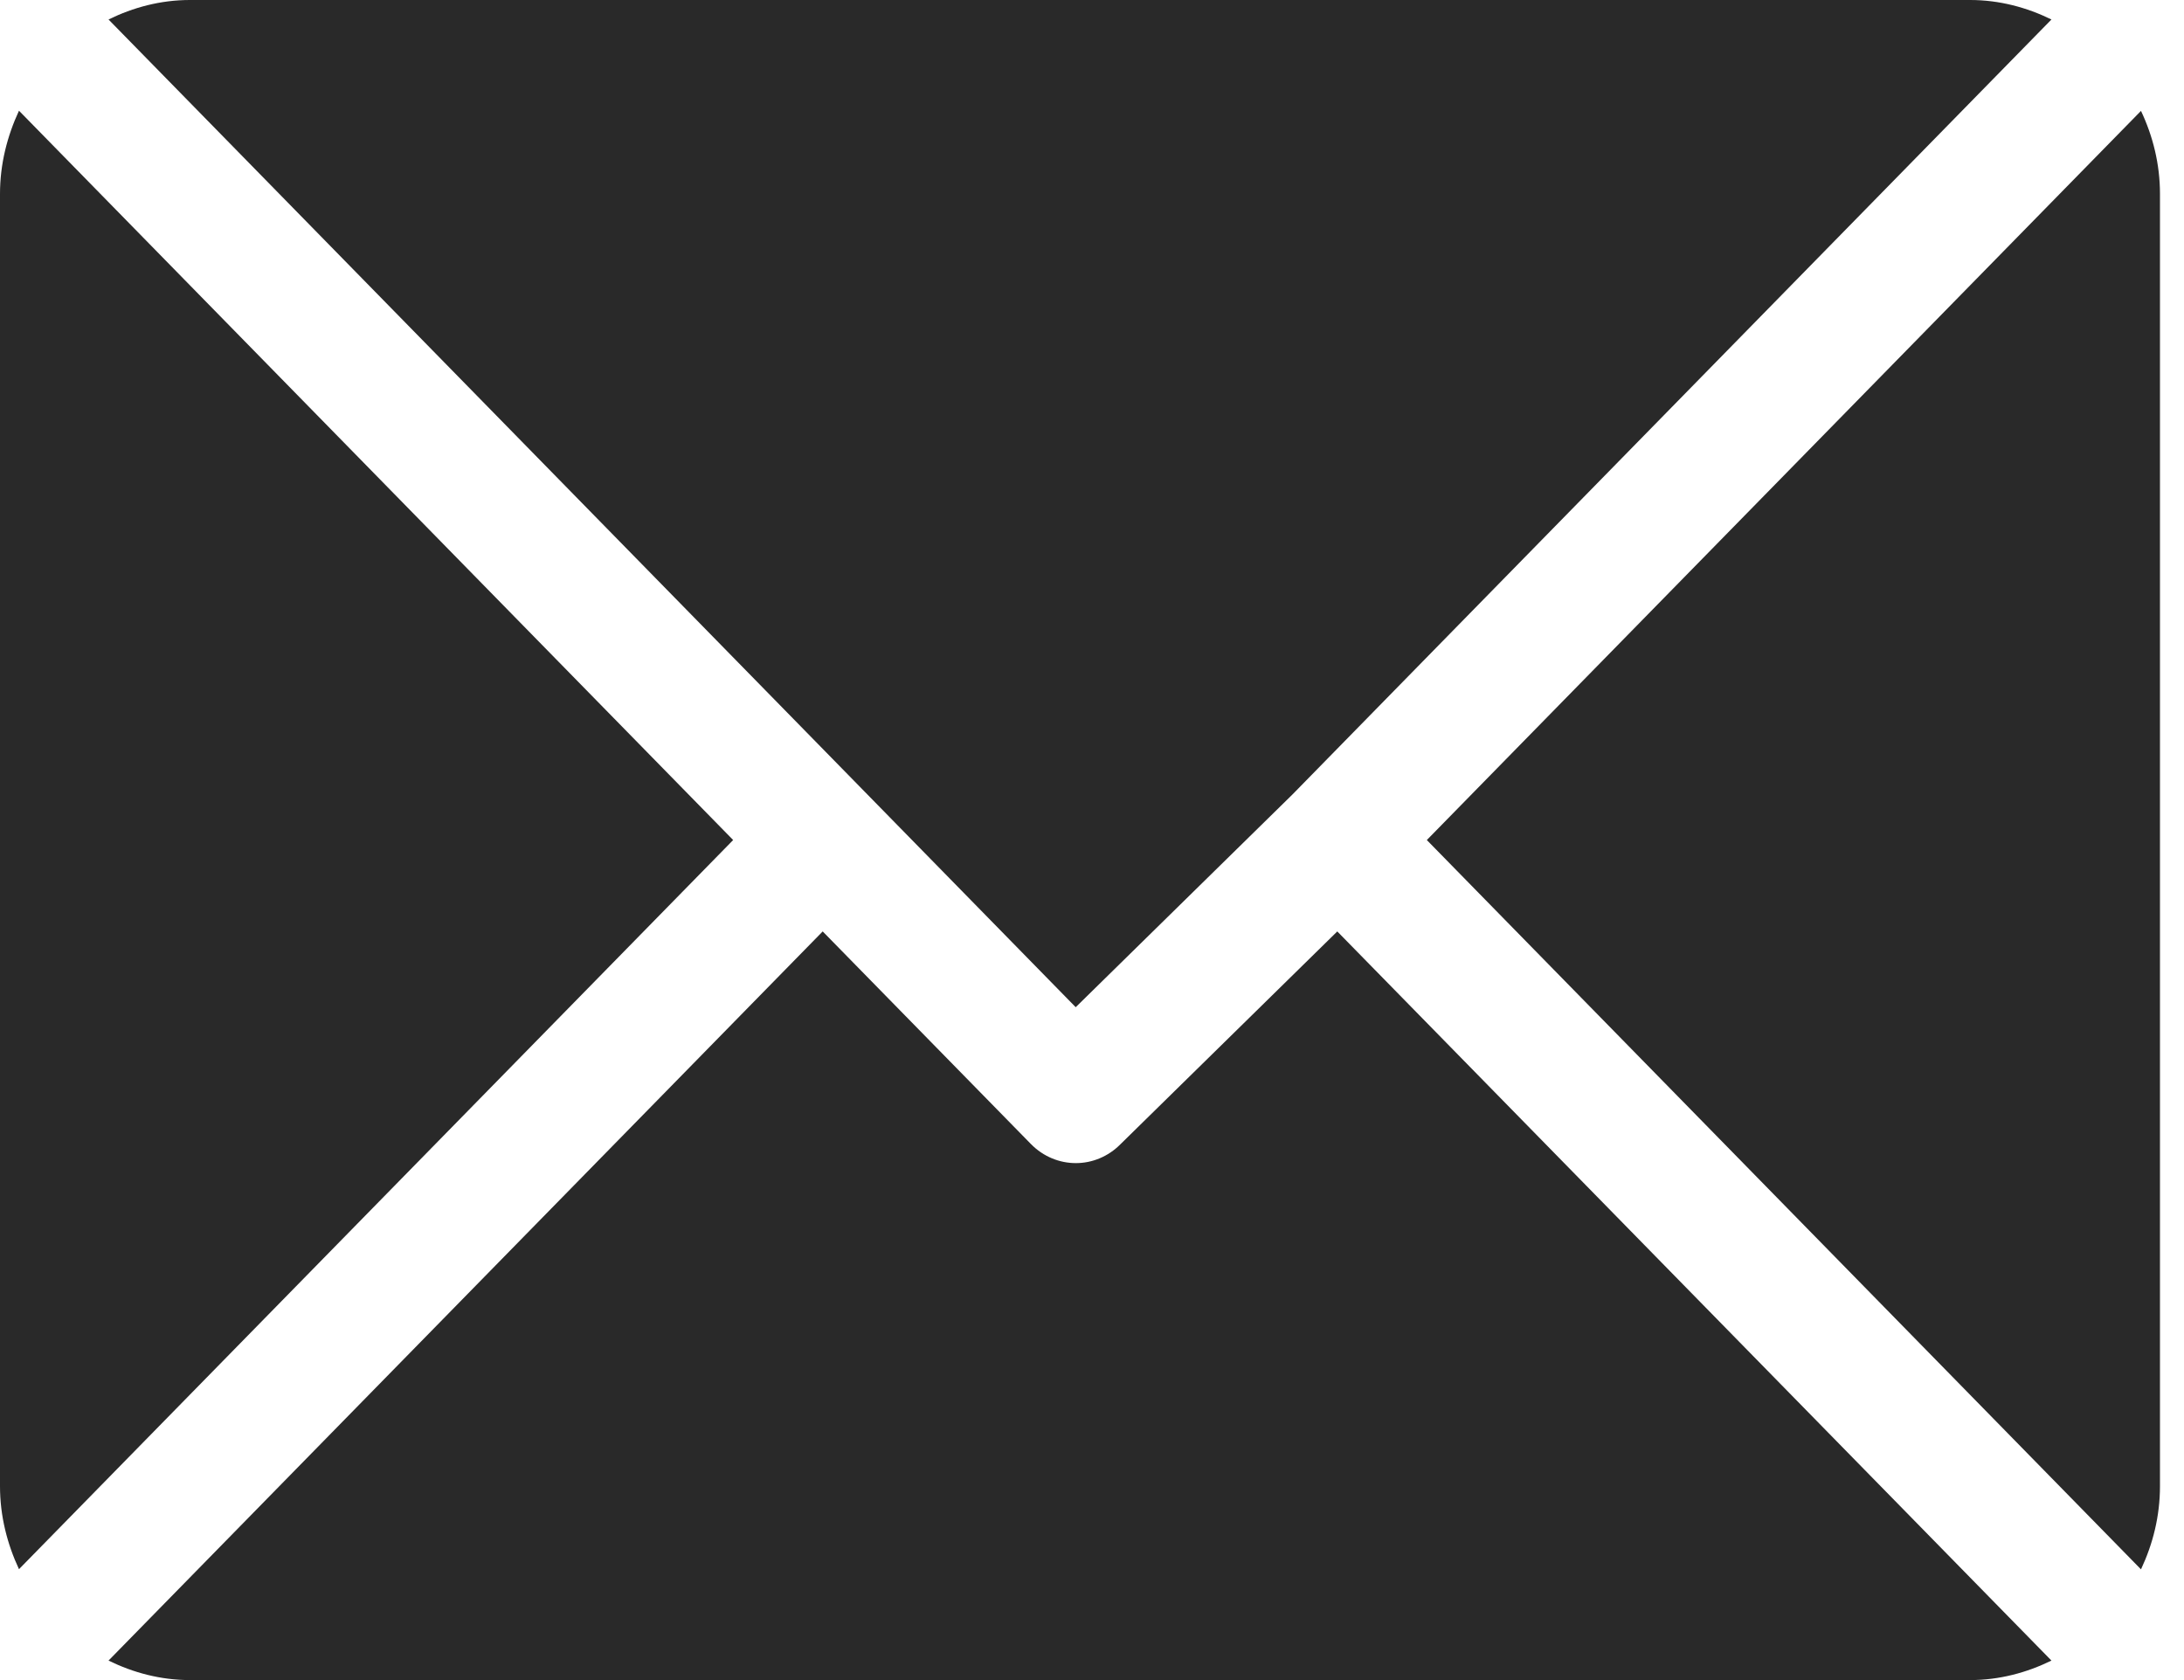 <svg width="13" height="10" viewBox="0 0 13 10" fill="none" xmlns="http://www.w3.org/2000/svg">
<path d="M11.727 0H1.13C0.956 0 0.793 0.044 0.646 0.116L6.403 5.995L7.694 4.728C7.694 4.728 7.694 4.728 7.694 4.728C7.694 4.728 7.694 4.728 7.694 4.728L12.211 0.116C12.064 0.044 11.901 0 11.727 0Z" fill="#292929"/>
<path d="M12.744 0.66L8.493 5L12.744 9.341C12.815 9.19 12.857 9.024 12.857 8.846V1.154C12.857 0.977 12.815 0.81 12.744 0.66Z" fill="#292929"/>
<path d="M0.113 0.659C0.043 0.81 0 0.976 0 1.154V8.846C0 9.024 0.043 9.19 0.113 9.34L4.364 5L0.113 0.659Z" fill="#292929"/>
<path d="M7.96 5.544L6.67 6.81C6.596 6.885 6.5 6.923 6.404 6.923C6.307 6.923 6.211 6.885 6.137 6.81L4.897 5.544L0.646 9.884C0.793 9.956 0.956 10 1.13 10H11.727C11.901 10 12.064 9.956 12.211 9.884L7.96 5.544Z" fill="#292929"/>
</svg>
